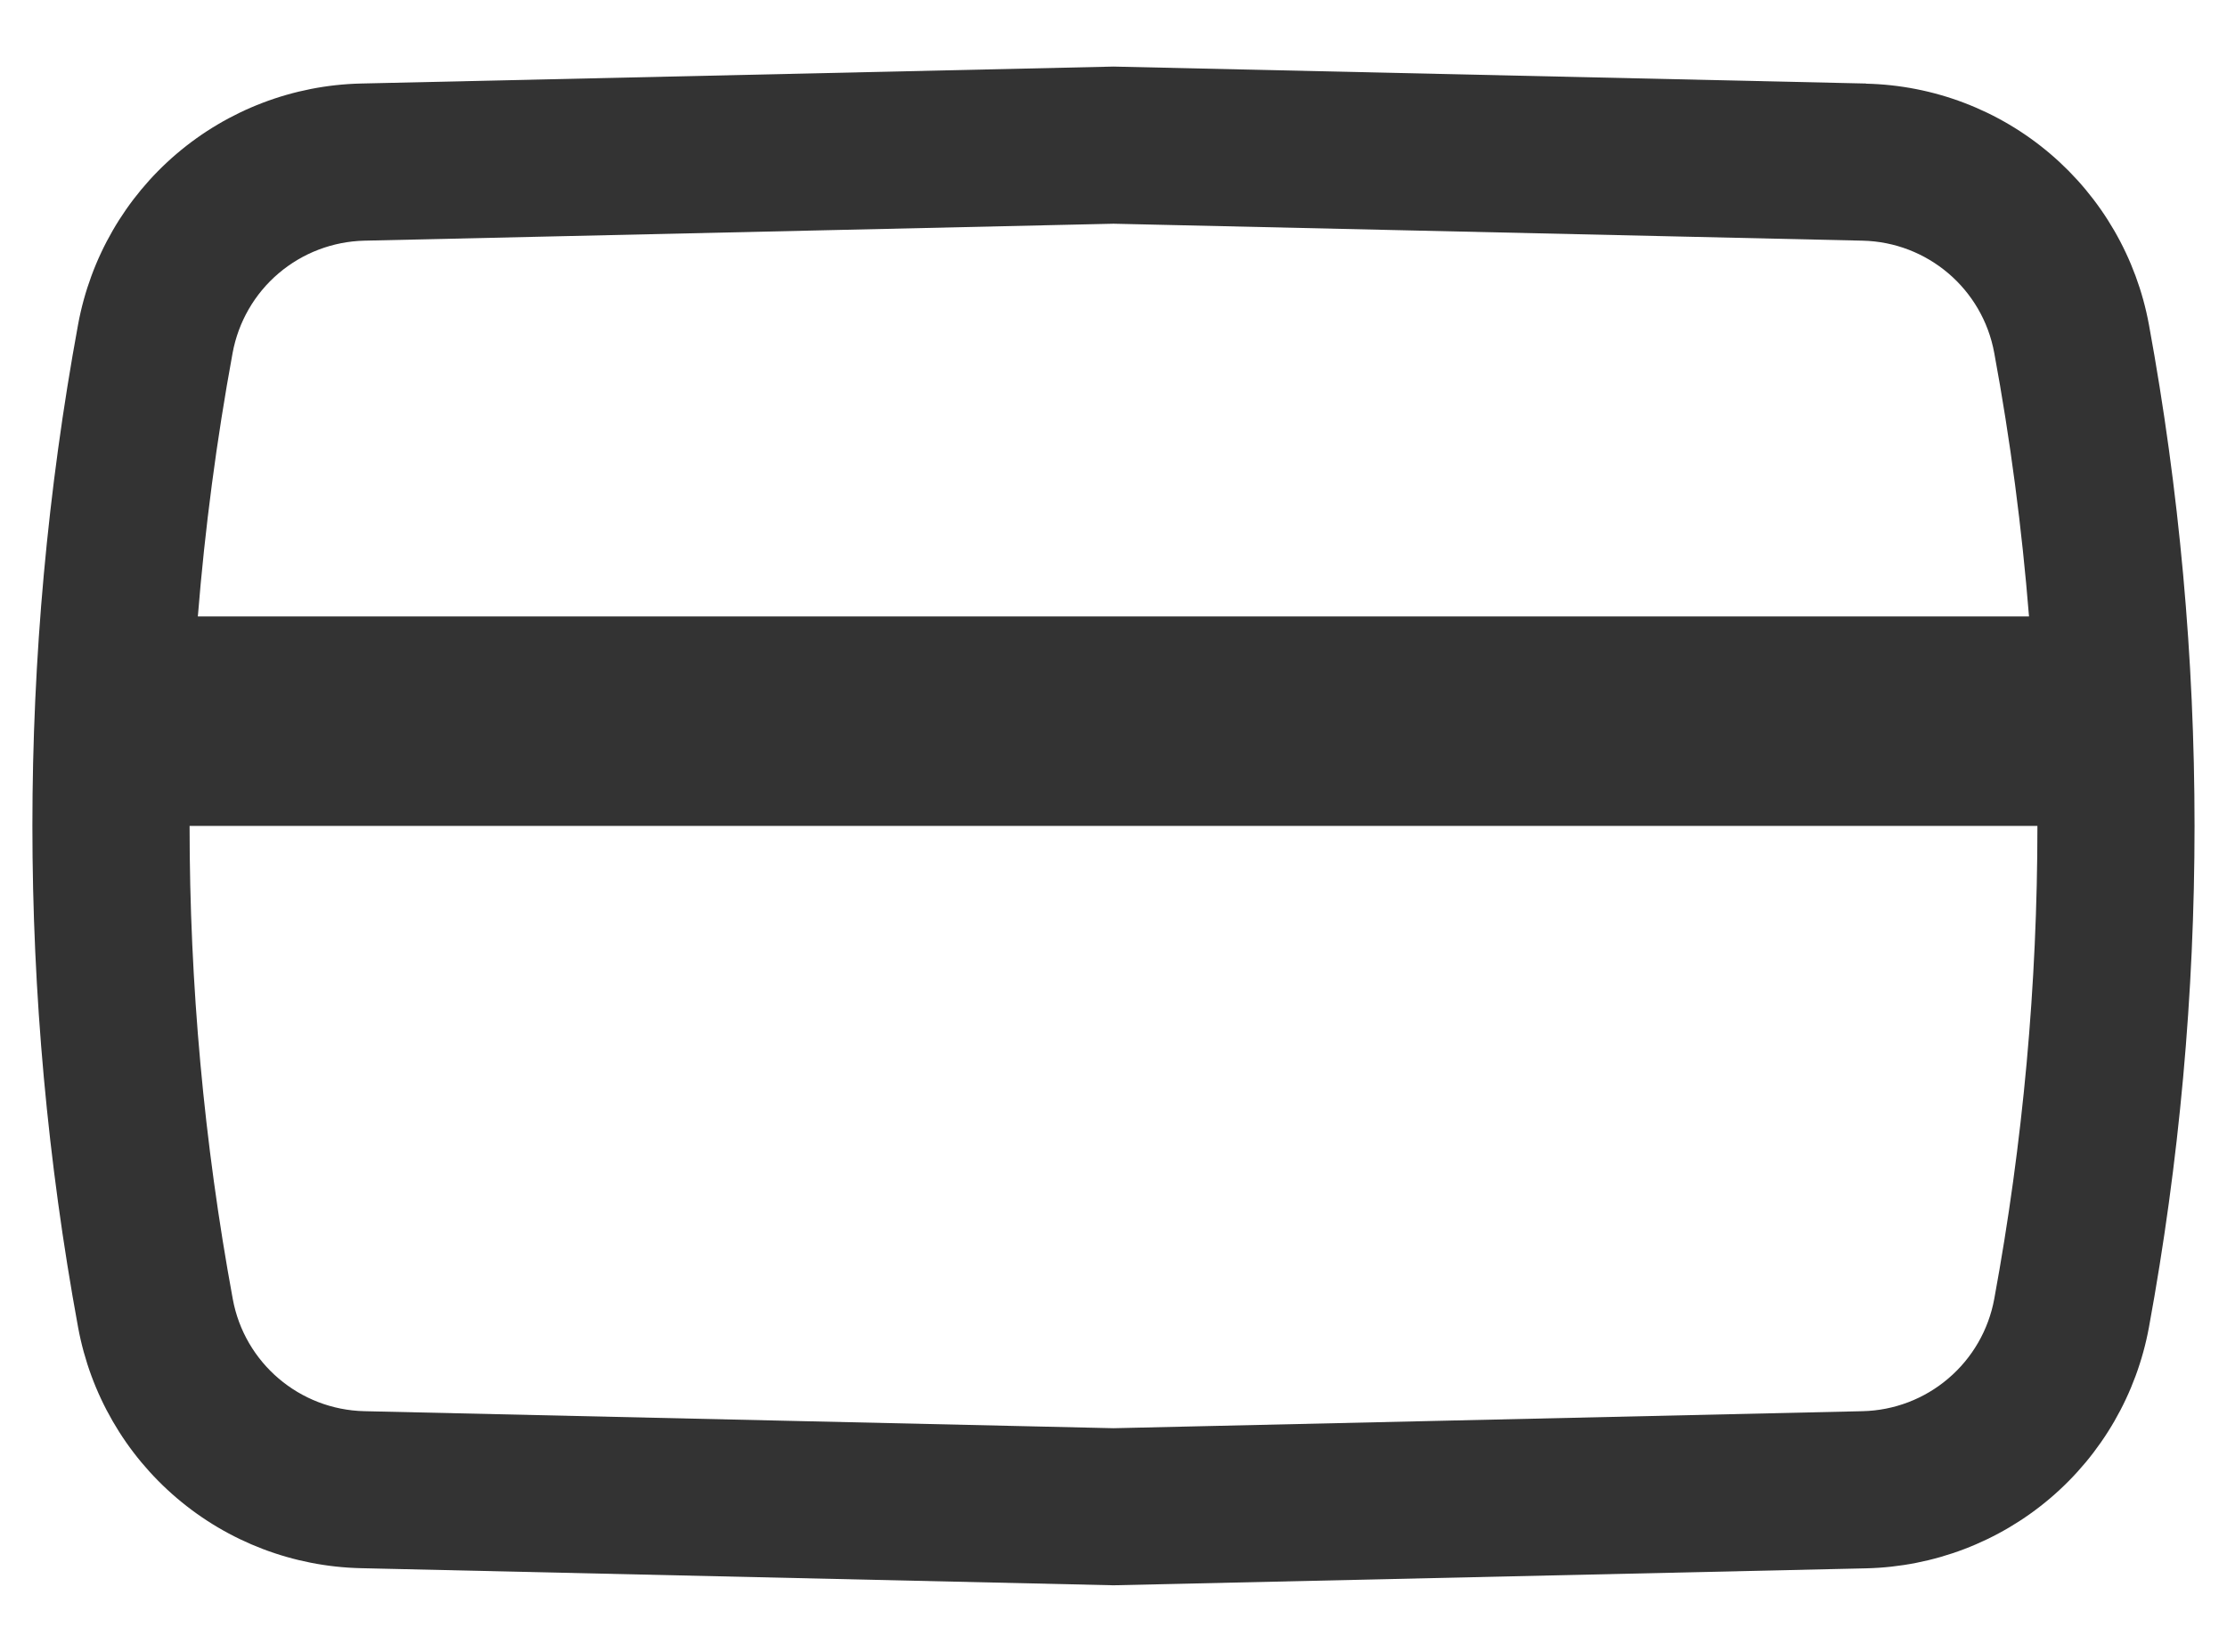 <svg width="31" height="23" viewBox="0 0 31 23" fill="none" xmlns="http://www.w3.org/2000/svg">
<path fill-rule="evenodd" clip-rule="evenodd" d="M25.977 1.163L15.5 0.927L5.023 1.163C4.082 1.185 3.176 1.53 2.459 2.141C1.742 2.752 1.258 3.591 1.087 4.518C0.239 9.133 0.239 13.865 1.087 18.481C1.258 19.408 1.742 20.247 2.46 20.858C3.177 21.469 4.083 21.814 5.025 21.835L15.5 22.073L25.977 21.837C26.918 21.815 27.824 21.47 28.541 20.859C29.258 20.248 29.742 19.409 29.913 18.483C30.76 13.866 30.76 9.135 29.913 4.519C29.742 3.592 29.257 2.753 28.54 2.142C27.823 1.531 26.917 1.186 25.975 1.165M5.073 3.351L15.5 3.115L25.927 3.351C26.831 3.371 27.597 4.023 27.76 4.914C27.985 6.13 28.145 7.355 28.244 8.583H2.754C2.853 7.353 3.015 6.128 3.238 4.914C3.318 4.482 3.543 4.091 3.878 3.806C4.212 3.522 4.634 3.361 5.073 3.351ZM2.639 11.5C2.639 13.705 2.839 15.909 3.24 18.086C3.403 18.976 4.169 19.629 5.073 19.649L15.5 19.886L25.927 19.649C26.366 19.639 26.788 19.478 27.121 19.193C27.455 18.909 27.681 18.517 27.76 18.086C28.161 15.909 28.361 13.705 28.361 11.5H2.639Z" fill="black" fill-opacity="0.8"/>
</svg>
